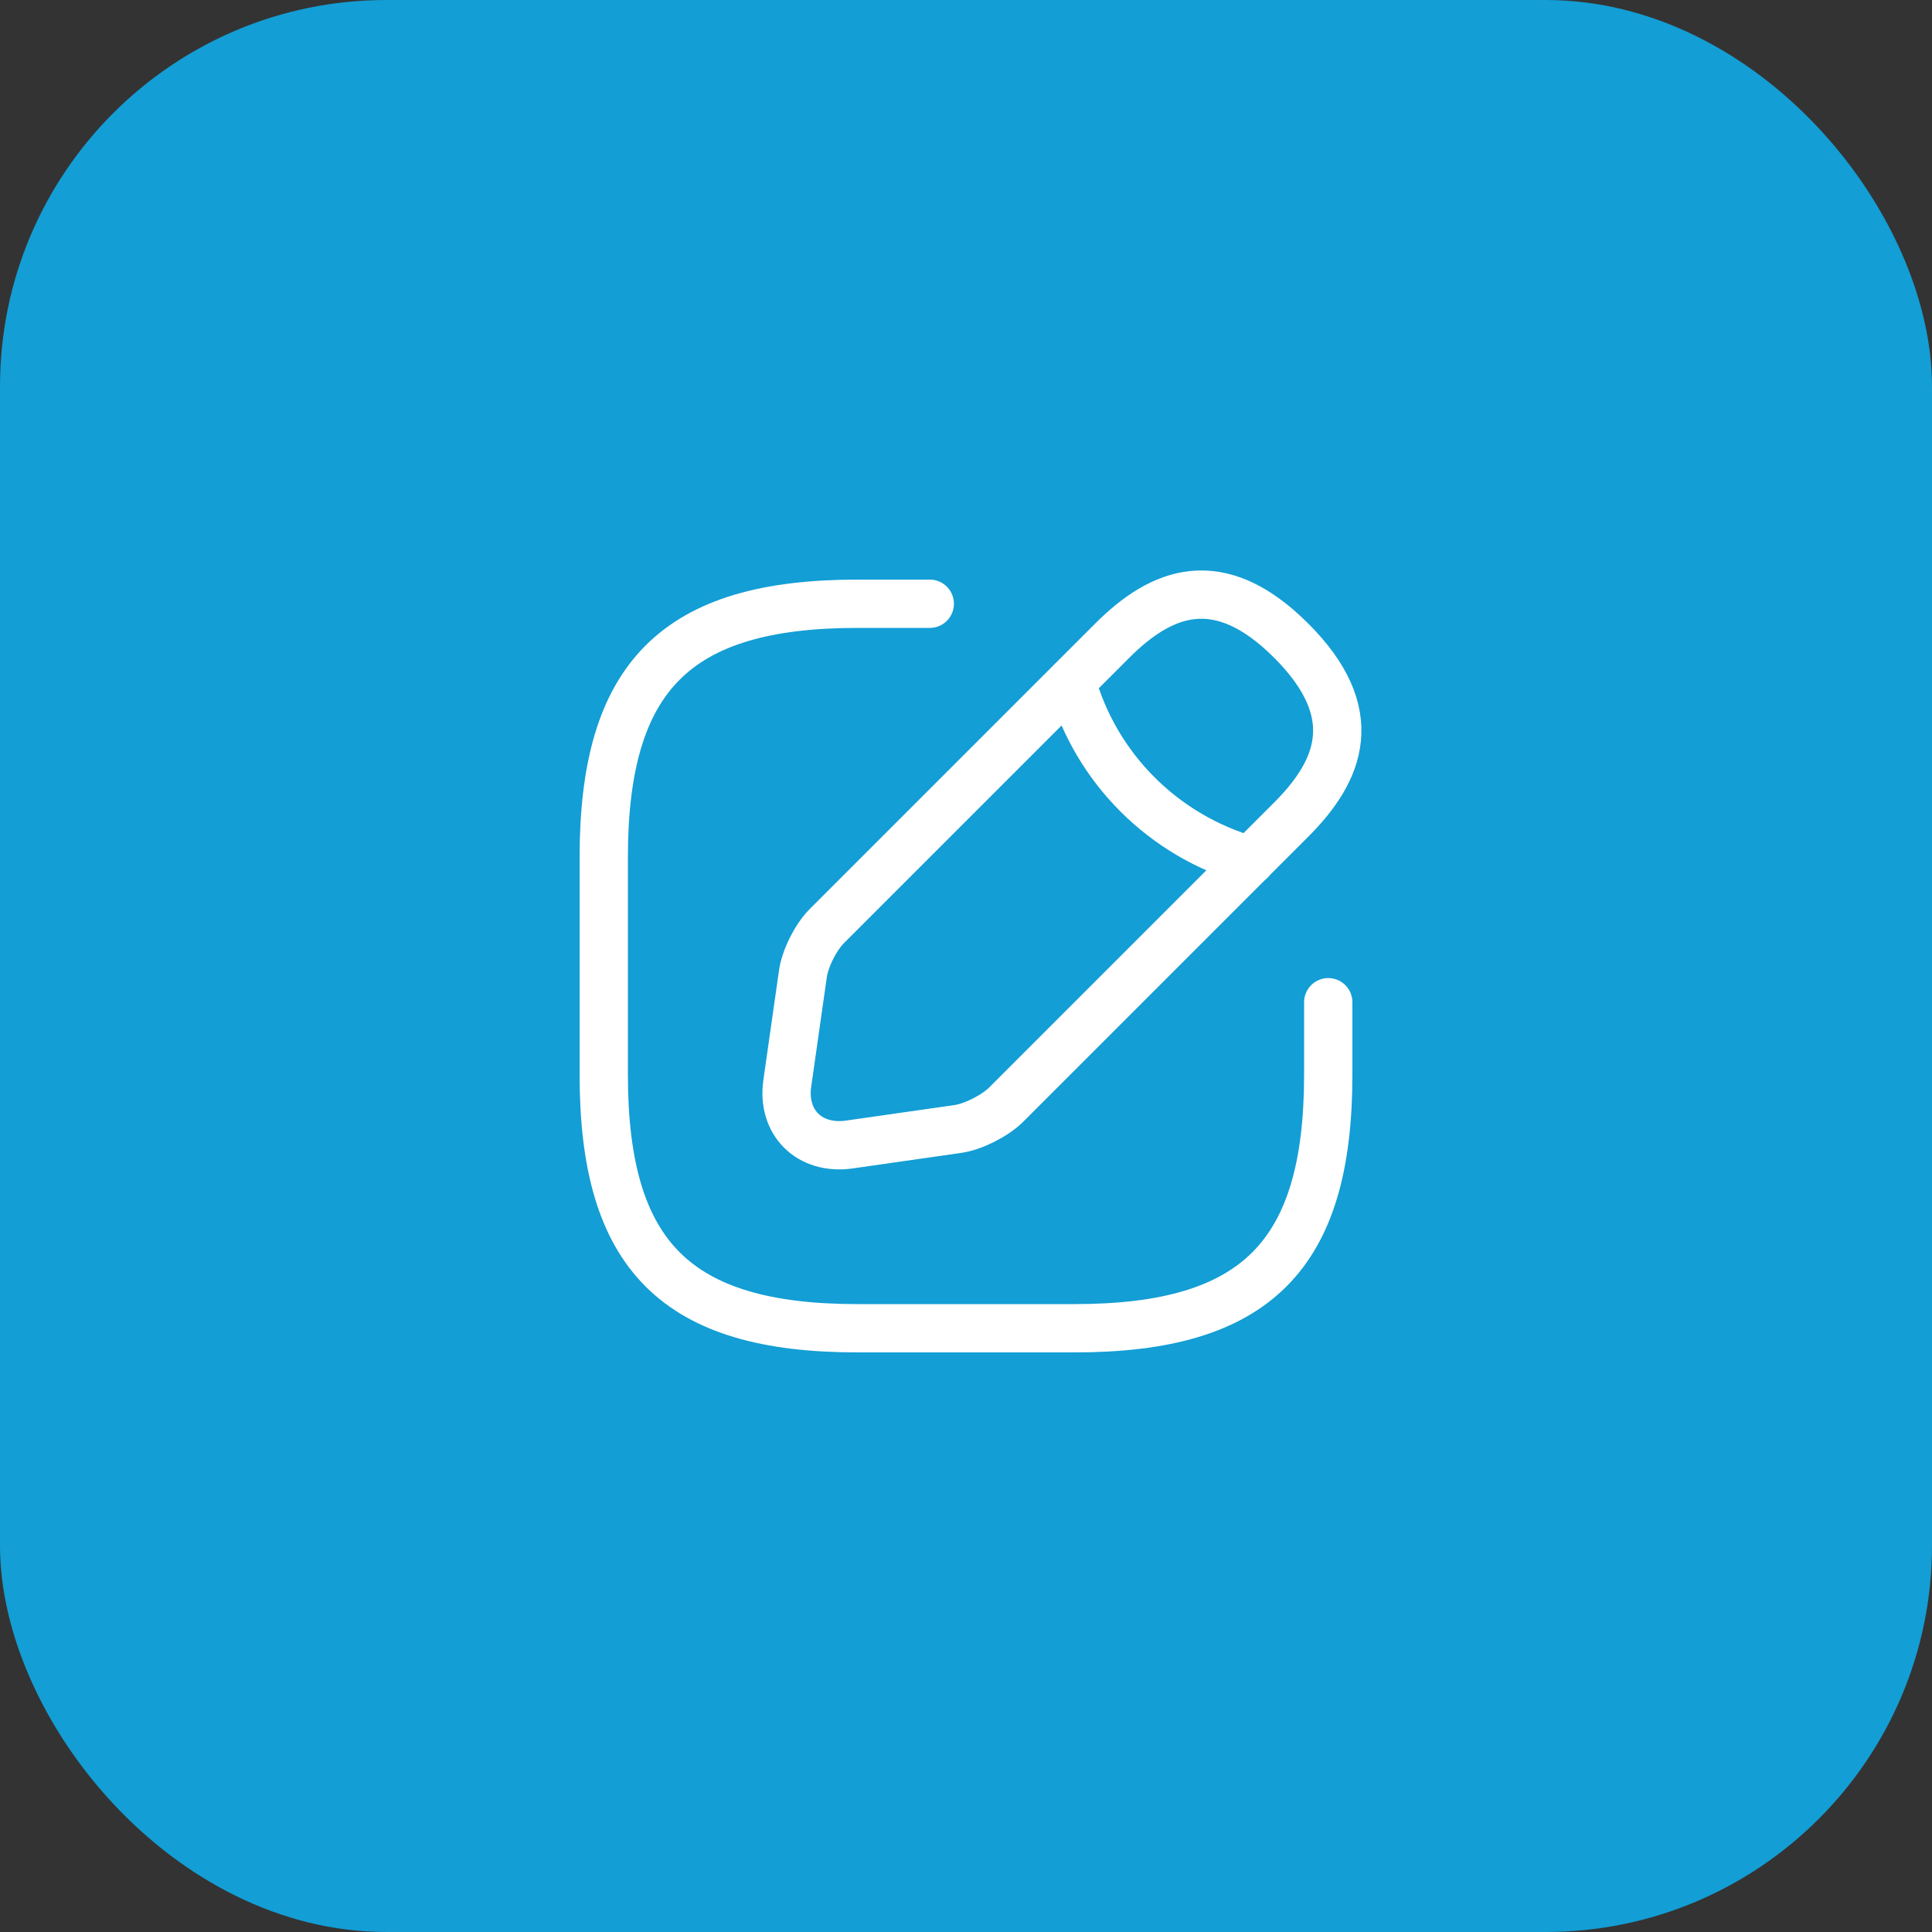 <svg width="40" height="40" viewBox="0 0 40 40" fill="none" xmlns="http://www.w3.org/2000/svg">
<rect x="0" y="0" width="40" height="40" fill="#333333" stroke="none"/>
<rect width="40" height="40" rx="8" fill="#139ED5"/>
<path d="M19.25 12.5H17.75C14 12.5 12.5 14 12.5 17.75V22.25C12.5 26 14 27.5 17.75 27.5H22.25C26 27.5 27.5 26 27.5 22.25V20.75" stroke="white" stroke-linecap="round" stroke-linejoin="round"/>
<path d="M23.028 13.264L17.118 19.174C16.893 19.399 16.668 19.841 16.623 20.164L16.301 22.422C16.181 23.239 16.758 23.809 17.576 23.697L19.833 23.374C20.148 23.329 20.591 23.104 20.823 22.879L26.733 16.969C27.753 15.949 28.233 14.764 26.733 13.264C25.233 11.764 24.048 12.244 23.028 13.264Z" stroke="white" stroke-miterlimit="10" stroke-linecap="round" stroke-linejoin="round"/>
<path d="M22.184 14.113C22.686 15.906 24.089 17.308 25.889 17.818" stroke="white" stroke-miterlimit="10" stroke-linecap="round" stroke-linejoin="round"/>
</svg>
